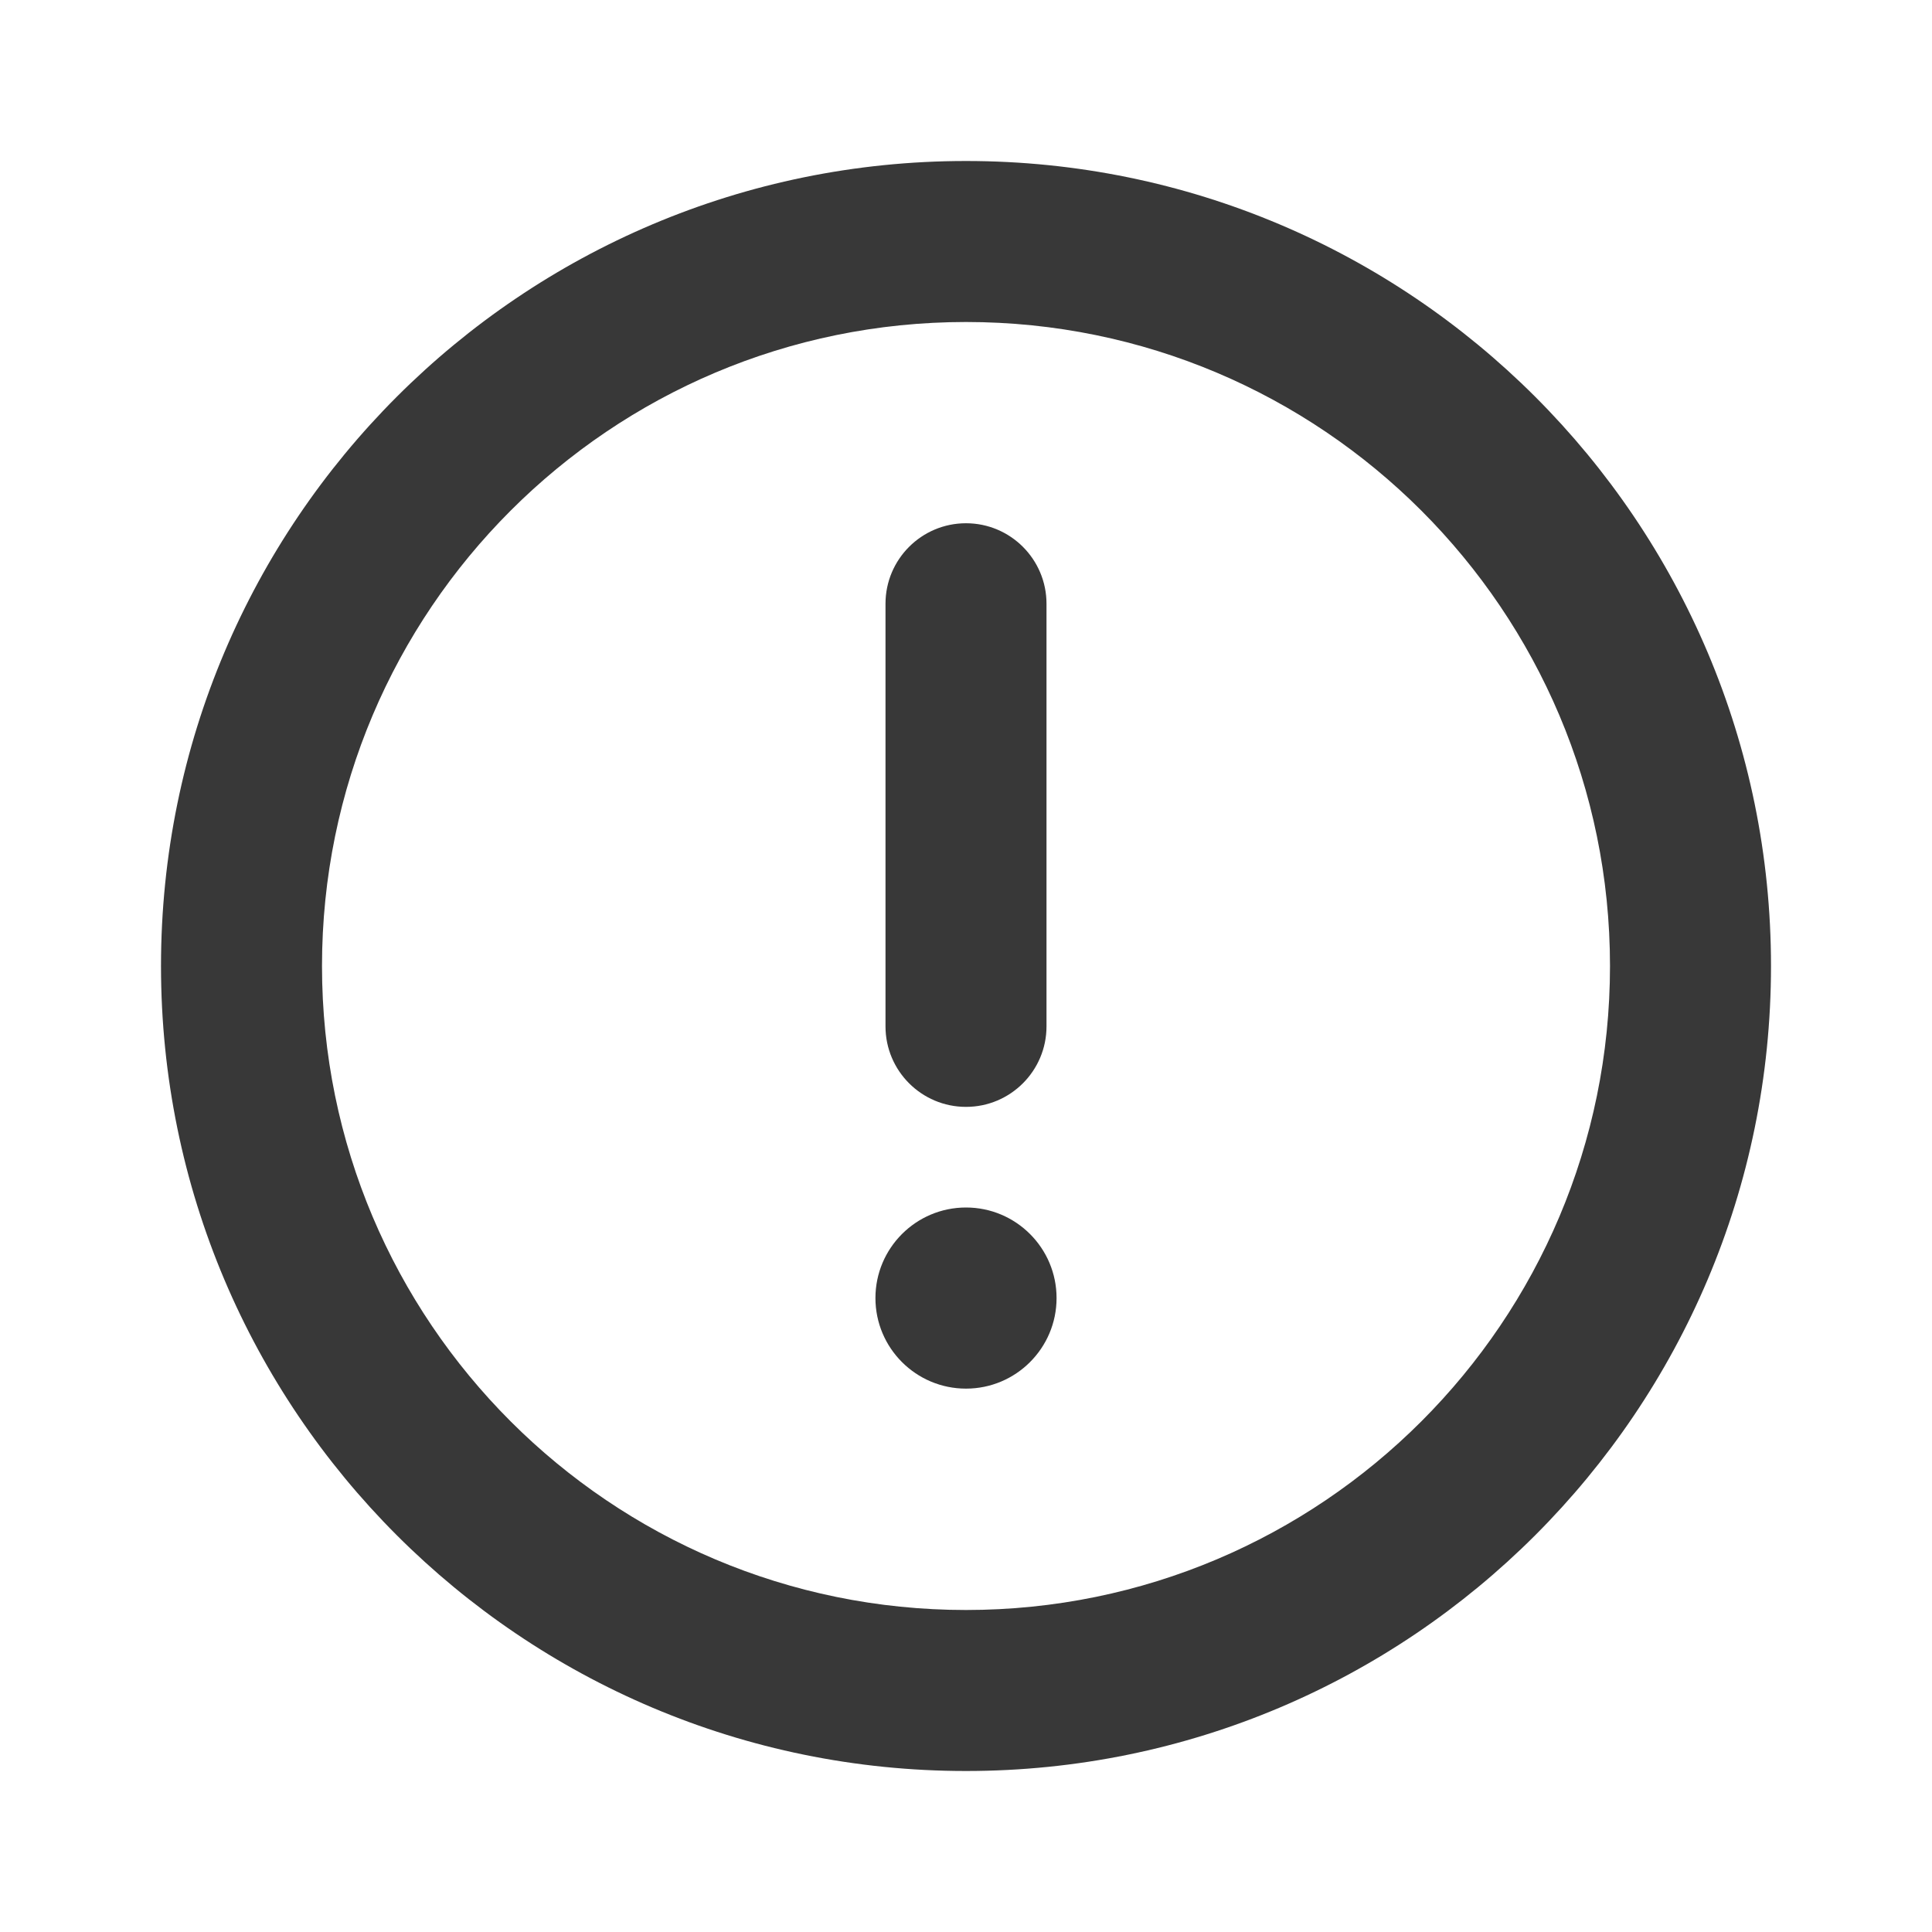 <svg width="24" height="24" viewBox="0 0 24 24" fill="none" xmlns="http://www.w3.org/2000/svg">
<path fill-rule="evenodd" clip-rule="evenodd" d="M12 4C7.582 4 4 7.582 4 12C4 16.418 7.582 20 12 20C16.418 20 20 16.418 20 12C20 7.582 16.418 4 12 4ZM2 12C2 6.477 6.477 2 12 2C17.523 2 22 6.477 22 12C22 17.523 17.523 22 12 22C6.477 22 2 17.523 2 12Z" fill="#383838"/>
<path fill-rule="evenodd" clip-rule="evenodd" d="M12 6.5C12.552 6.5 13 6.948 13 7.5V12.75C13 13.302 12.552 13.75 12 13.75C11.448 13.75 11 13.302 11 12.75V7.5C11 6.948 11.448 6.5 12 6.5Z" fill="#383838"/>
<path d="M12 17.25C12.621 17.25 13.125 16.746 13.125 16.125C13.125 15.504 12.621 15 12 15C11.379 15 10.875 15.504 10.875 16.125C10.875 16.746 11.379 17.25 12 17.25Z" fill="#383838"/>
</svg>

